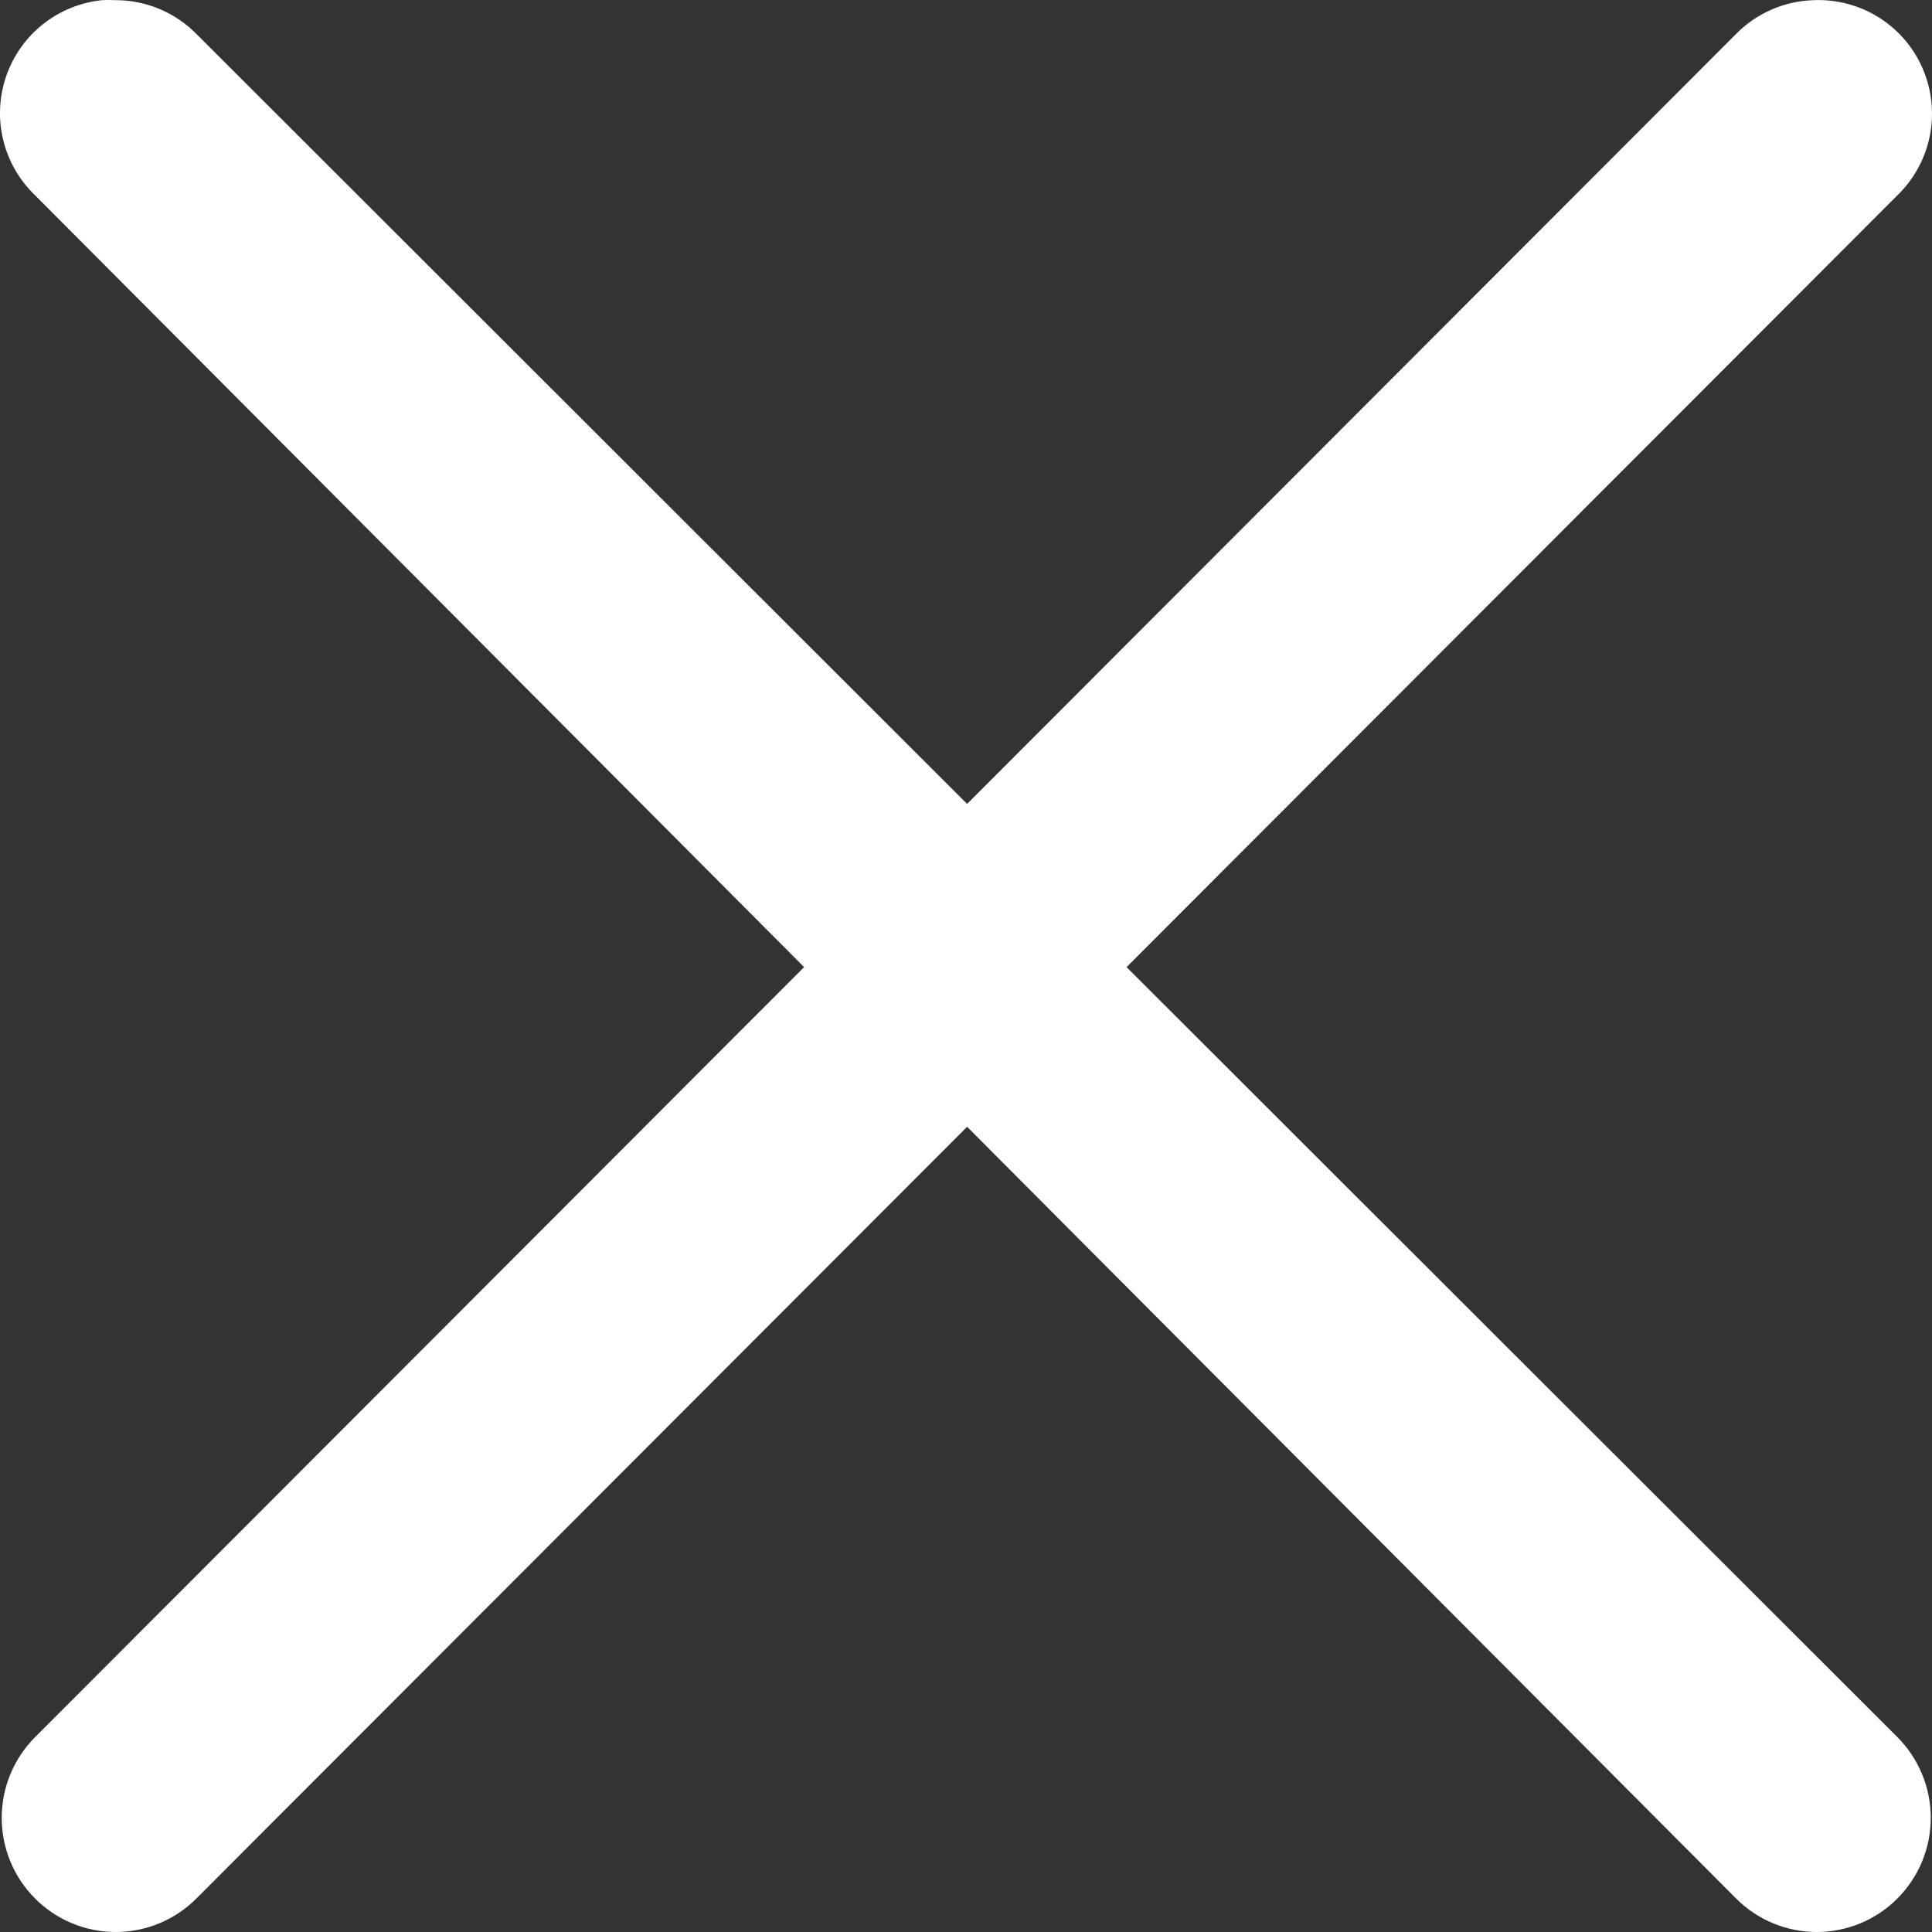<svg width="61" height="61" viewBox="0 0 61 61" fill="none" xmlns="http://www.w3.org/2000/svg">
<rect x="0" y="0" width="61" height="61" fill="#333333" stroke="none"/>
<path fill-rule="evenodd" clip-rule="evenodd" d="M3.234 0.005C2.552 0.072 1.902 0.333 1.364 0.758C0.825 1.183 0.42 1.754 0.196 2.403C-0.028 3.052 -0.061 3.752 0.101 4.419C0.263 5.086 0.612 5.693 1.108 6.167L25.388 30.535L1.108 54.847C0.433 55.523 0.054 56.44 0.054 57.396C0.054 58.352 0.433 59.268 1.108 59.944C1.783 60.62 2.699 61 3.654 61C4.608 61 5.524 60.62 6.199 59.944L30.535 35.577L54.816 59.944C55.491 60.62 56.406 61 57.361 61C58.316 61 59.231 60.62 59.906 59.944C60.581 59.268 60.961 58.352 60.961 57.396C60.961 56.44 60.581 55.523 59.907 54.847L35.57 30.535L59.907 6.167C60.428 5.663 60.785 5.011 60.929 4.299C61.073 3.587 60.997 2.848 60.712 2.179C60.427 1.511 59.946 0.945 59.332 0.557C58.719 0.169 58.002 -0.023 57.277 0.005C56.35 0.028 55.467 0.409 54.816 1.07L30.535 25.382L6.199 1.07C5.863 0.729 5.462 0.46 5.02 0.277C4.578 0.094 4.104 0.002 3.626 0.005C3.495 -0.002 3.364 -0.002 3.234 0.005Z" fill="white"/>
</svg>
